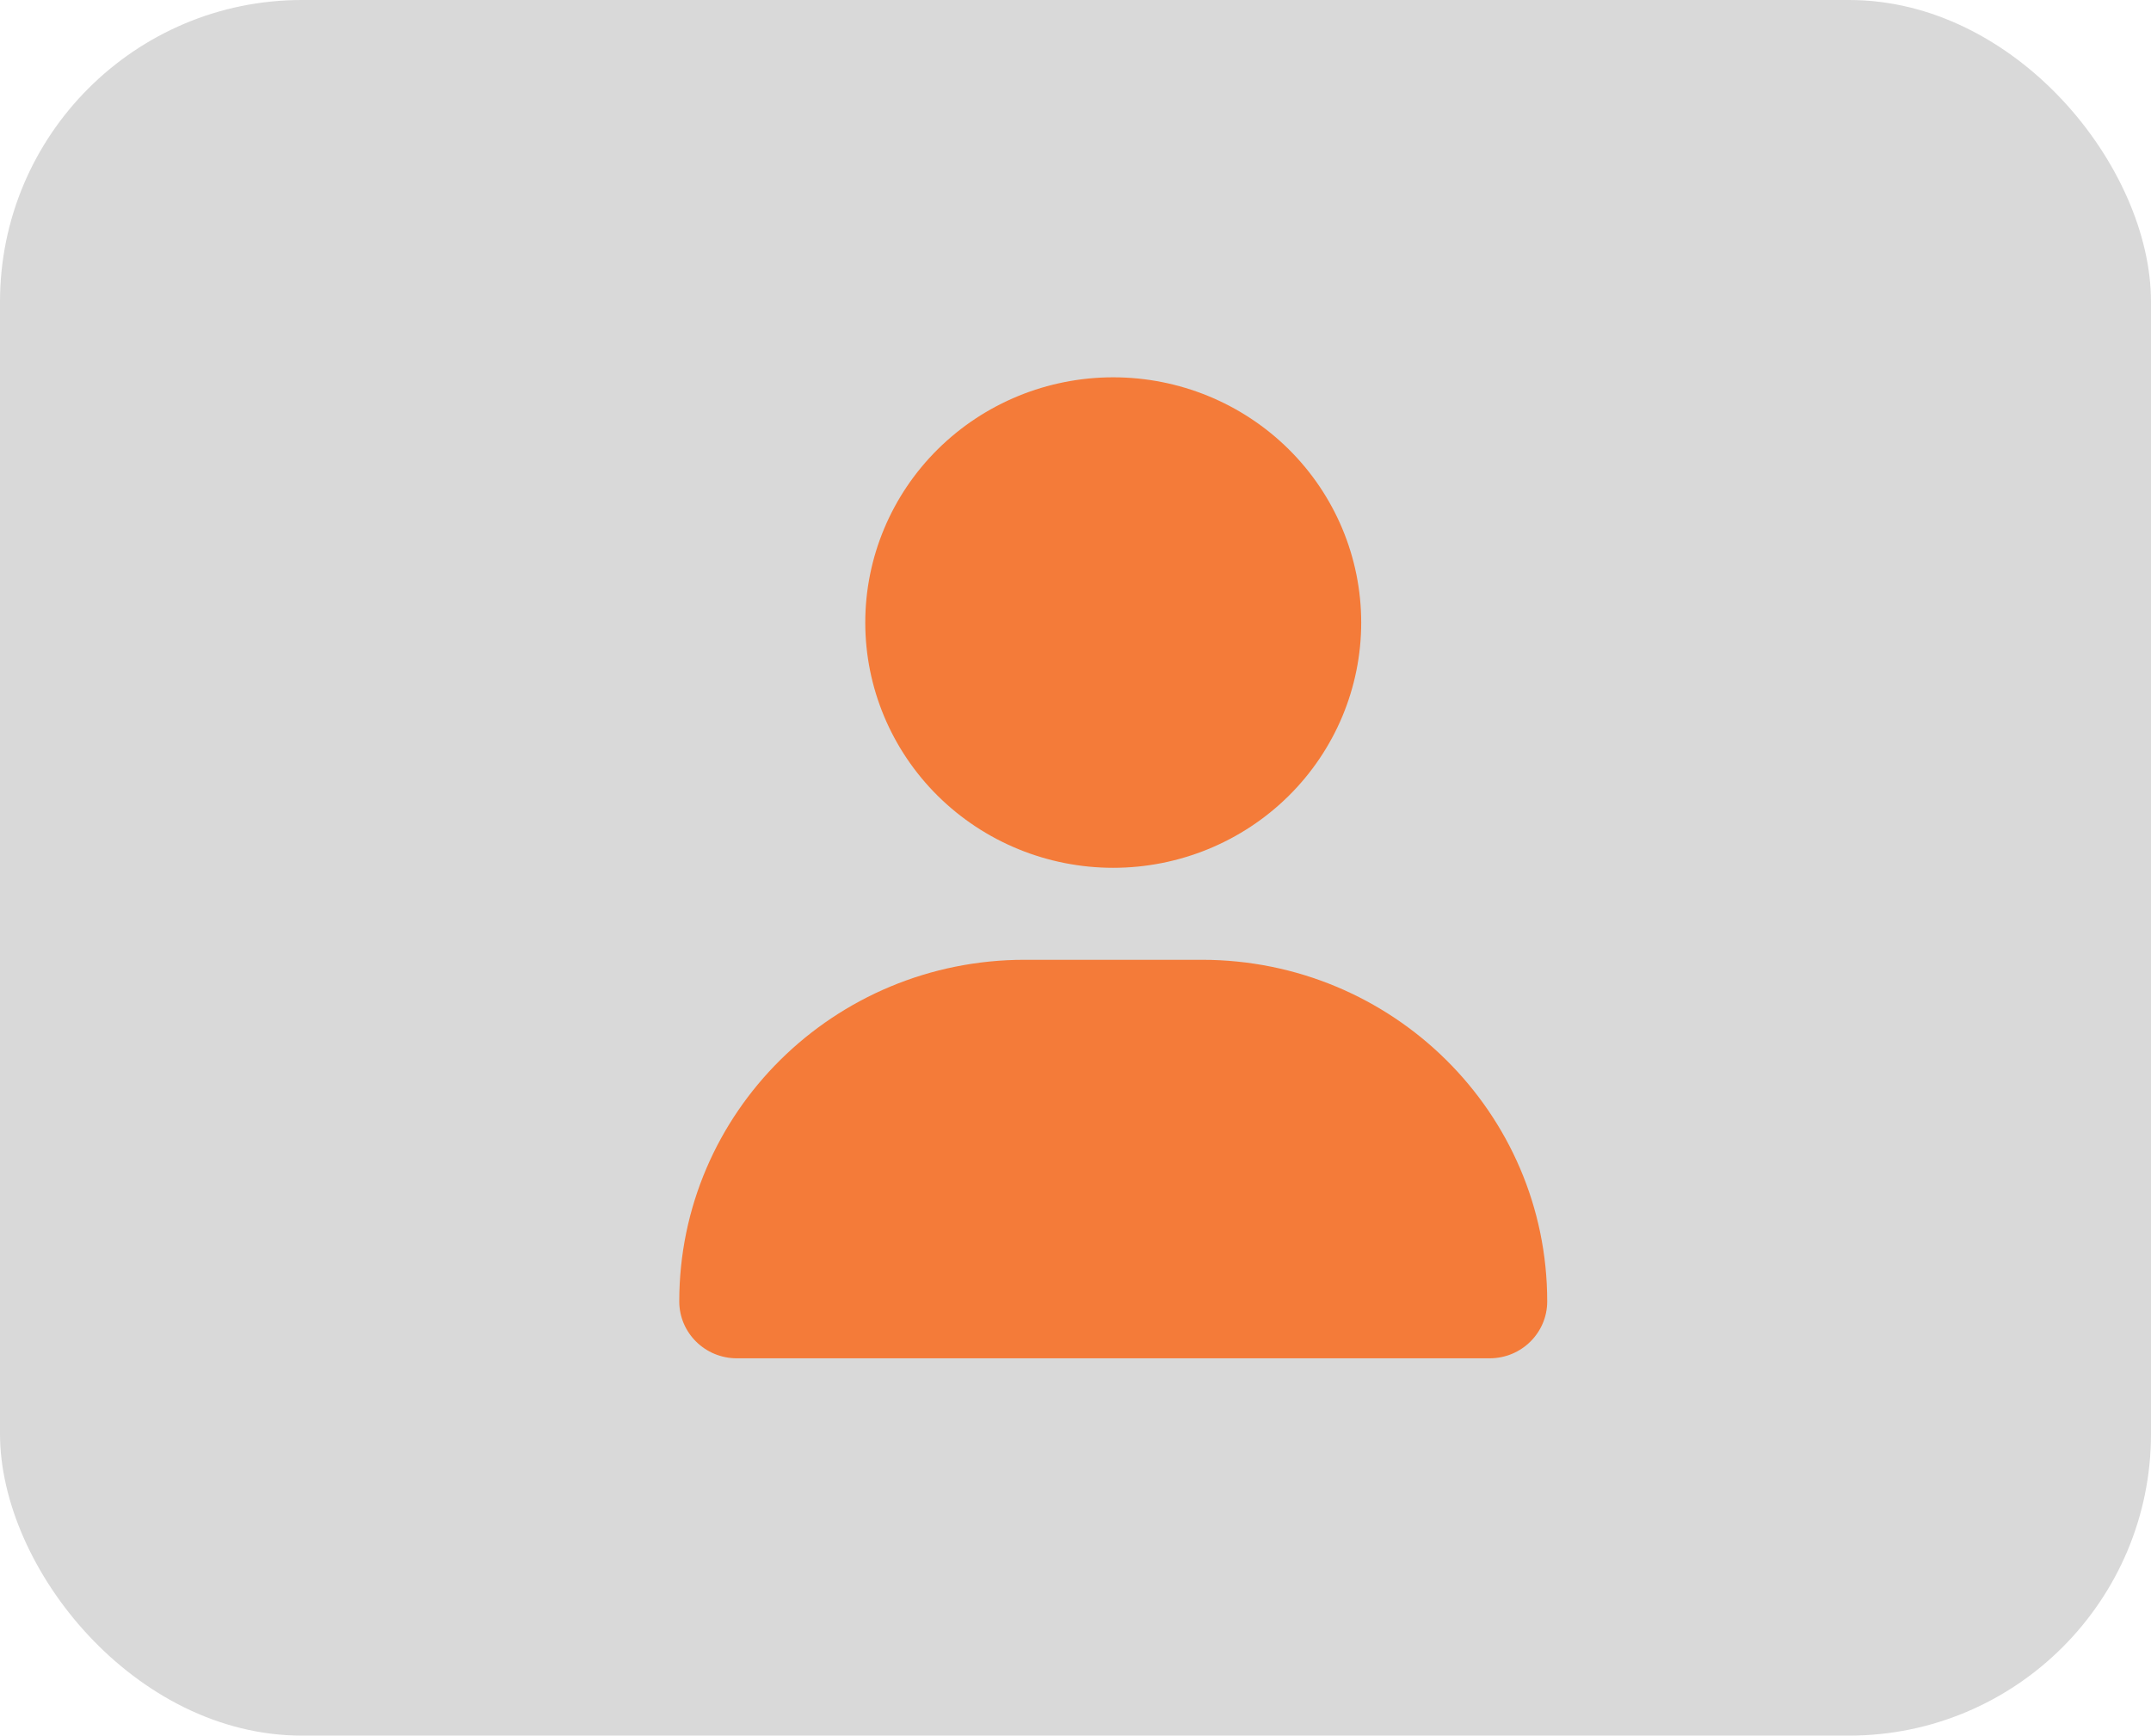 <svg width="57" height="46" viewBox="0 0 57 46" fill="none" xmlns="http://www.w3.org/2000/svg">
<rect width="57" height="46" rx="8" fill="#D9D9D9"/>
<g clip-path="url(#clip0_8_148)">
<path d="M29.5 23C31.243 23 32.914 22.315 34.147 21.096C35.379 19.877 36.071 18.224 36.071 16.5C36.071 14.776 35.379 13.123 34.147 11.904C32.914 10.685 31.243 10 29.5 10C27.757 10 26.086 10.685 24.853 11.904C23.621 13.123 22.929 14.776 22.929 16.5C22.929 18.224 23.621 19.877 24.853 21.096C26.086 22.315 27.757 23 29.5 23ZM27.154 25.438C22.097 25.438 18 29.49 18 34.492C18 35.325 18.683 36 19.525 36H39.475C40.317 36 41 35.325 41 34.492C41 29.49 36.903 25.438 31.846 25.438H27.154Z" fill="#F47B39"/>
</g>
<defs>
<clipPath id="clip0_8_148">
<rect width="23" height="26" fill="white" transform="translate(18 10)"/>
</clipPath>
</defs>
</svg>
